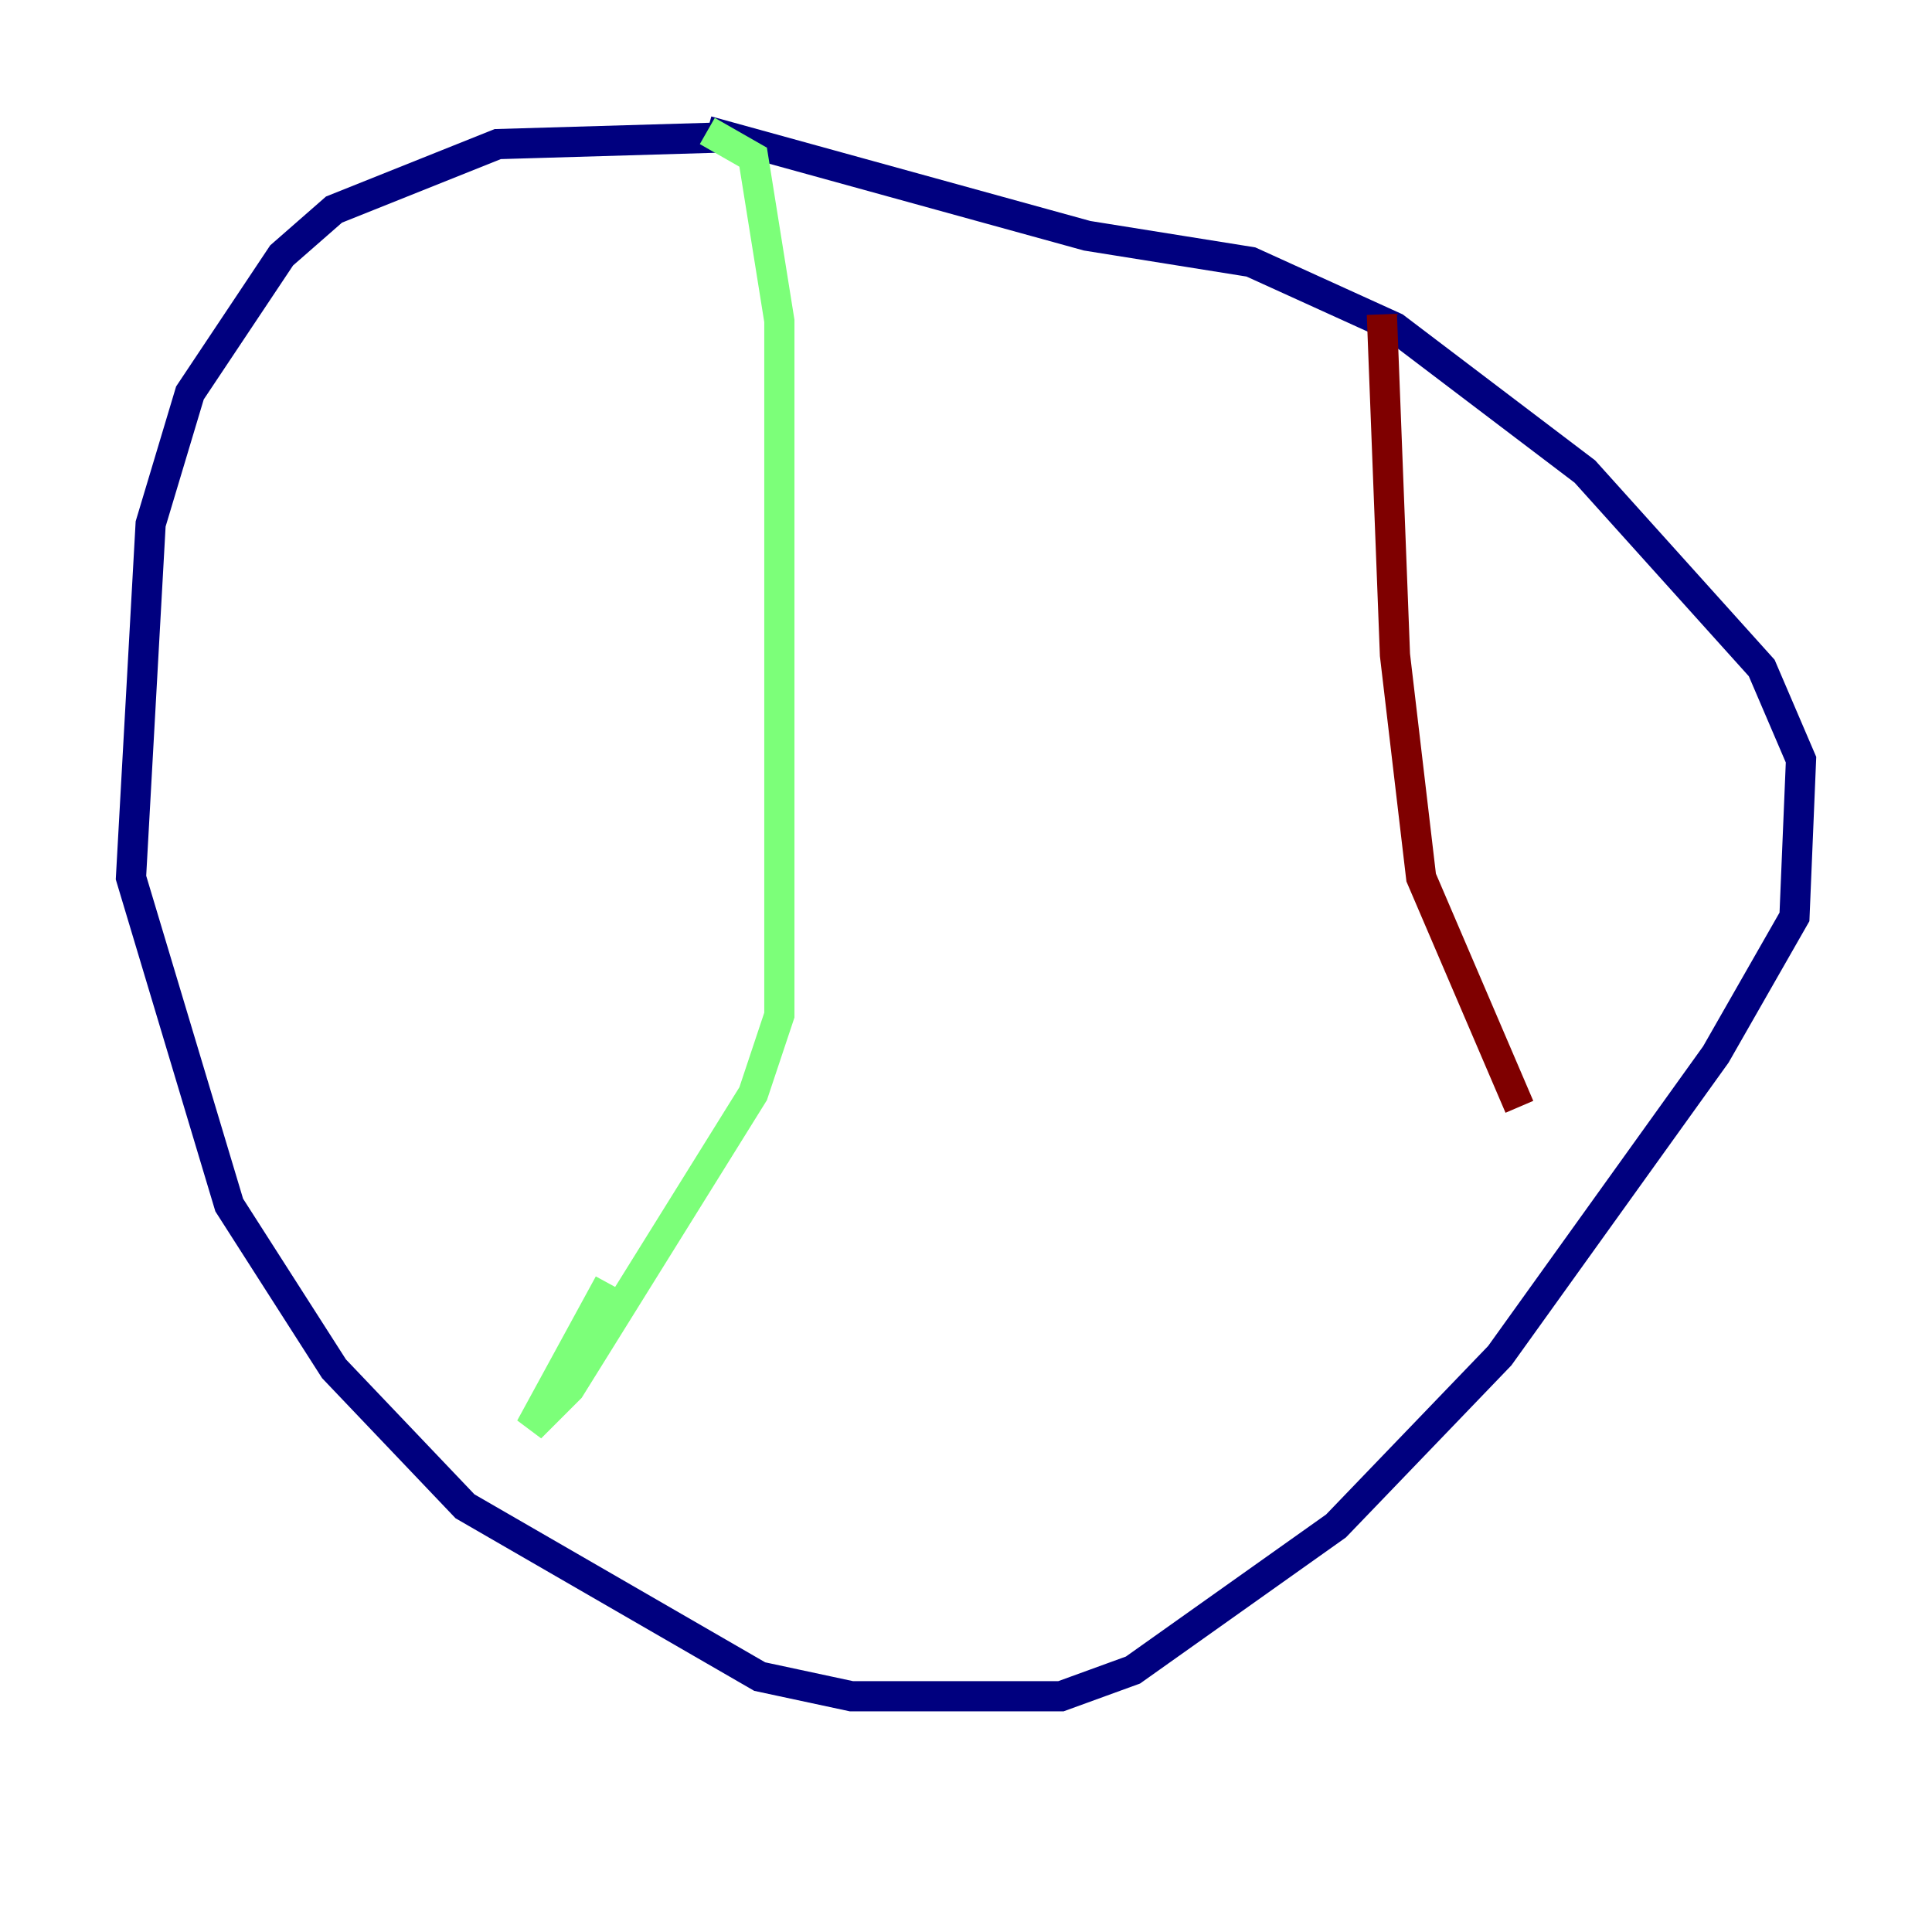 <?xml version="1.0" encoding="utf-8" ?>
<svg baseProfile="tiny" height="128" version="1.2" viewBox="0,0,128,128" width="128" xmlns="http://www.w3.org/2000/svg" xmlns:ev="http://www.w3.org/2001/xml-events" xmlns:xlink="http://www.w3.org/1999/xlink"><defs /><polyline fill="none" points="47.729,9.112 32.976,9.546 22.129,13.885 18.658,16.922 12.583,26.034 9.98,34.712 8.678,58.142 15.186,79.837 22.129,90.685 30.807,99.797 50.332,111.078 56.407,112.38 70.291,112.38 75.064,110.644 88.515,101.098 99.363,89.817 113.681,69.858 118.888,60.746 119.322,50.332 116.719,44.258 105.003,31.241 92.42,21.695 82.875,17.356 72.027,15.62 46.861,8.678" stroke="#00007f" stroke-width="2" /><polyline fill="none" points="46.861,8.678 49.898,10.414 51.634,21.261 51.634,67.254 49.898,72.461 37.749,91.986 35.146,94.59 40.352,85.044" stroke="#7cff79" stroke-width="2" /><polyline fill="none" points="91.552,20.827 92.42,43.39 94.156,58.142 100.664,73.329" stroke="#7f0000" stroke-width="2" /></svg>